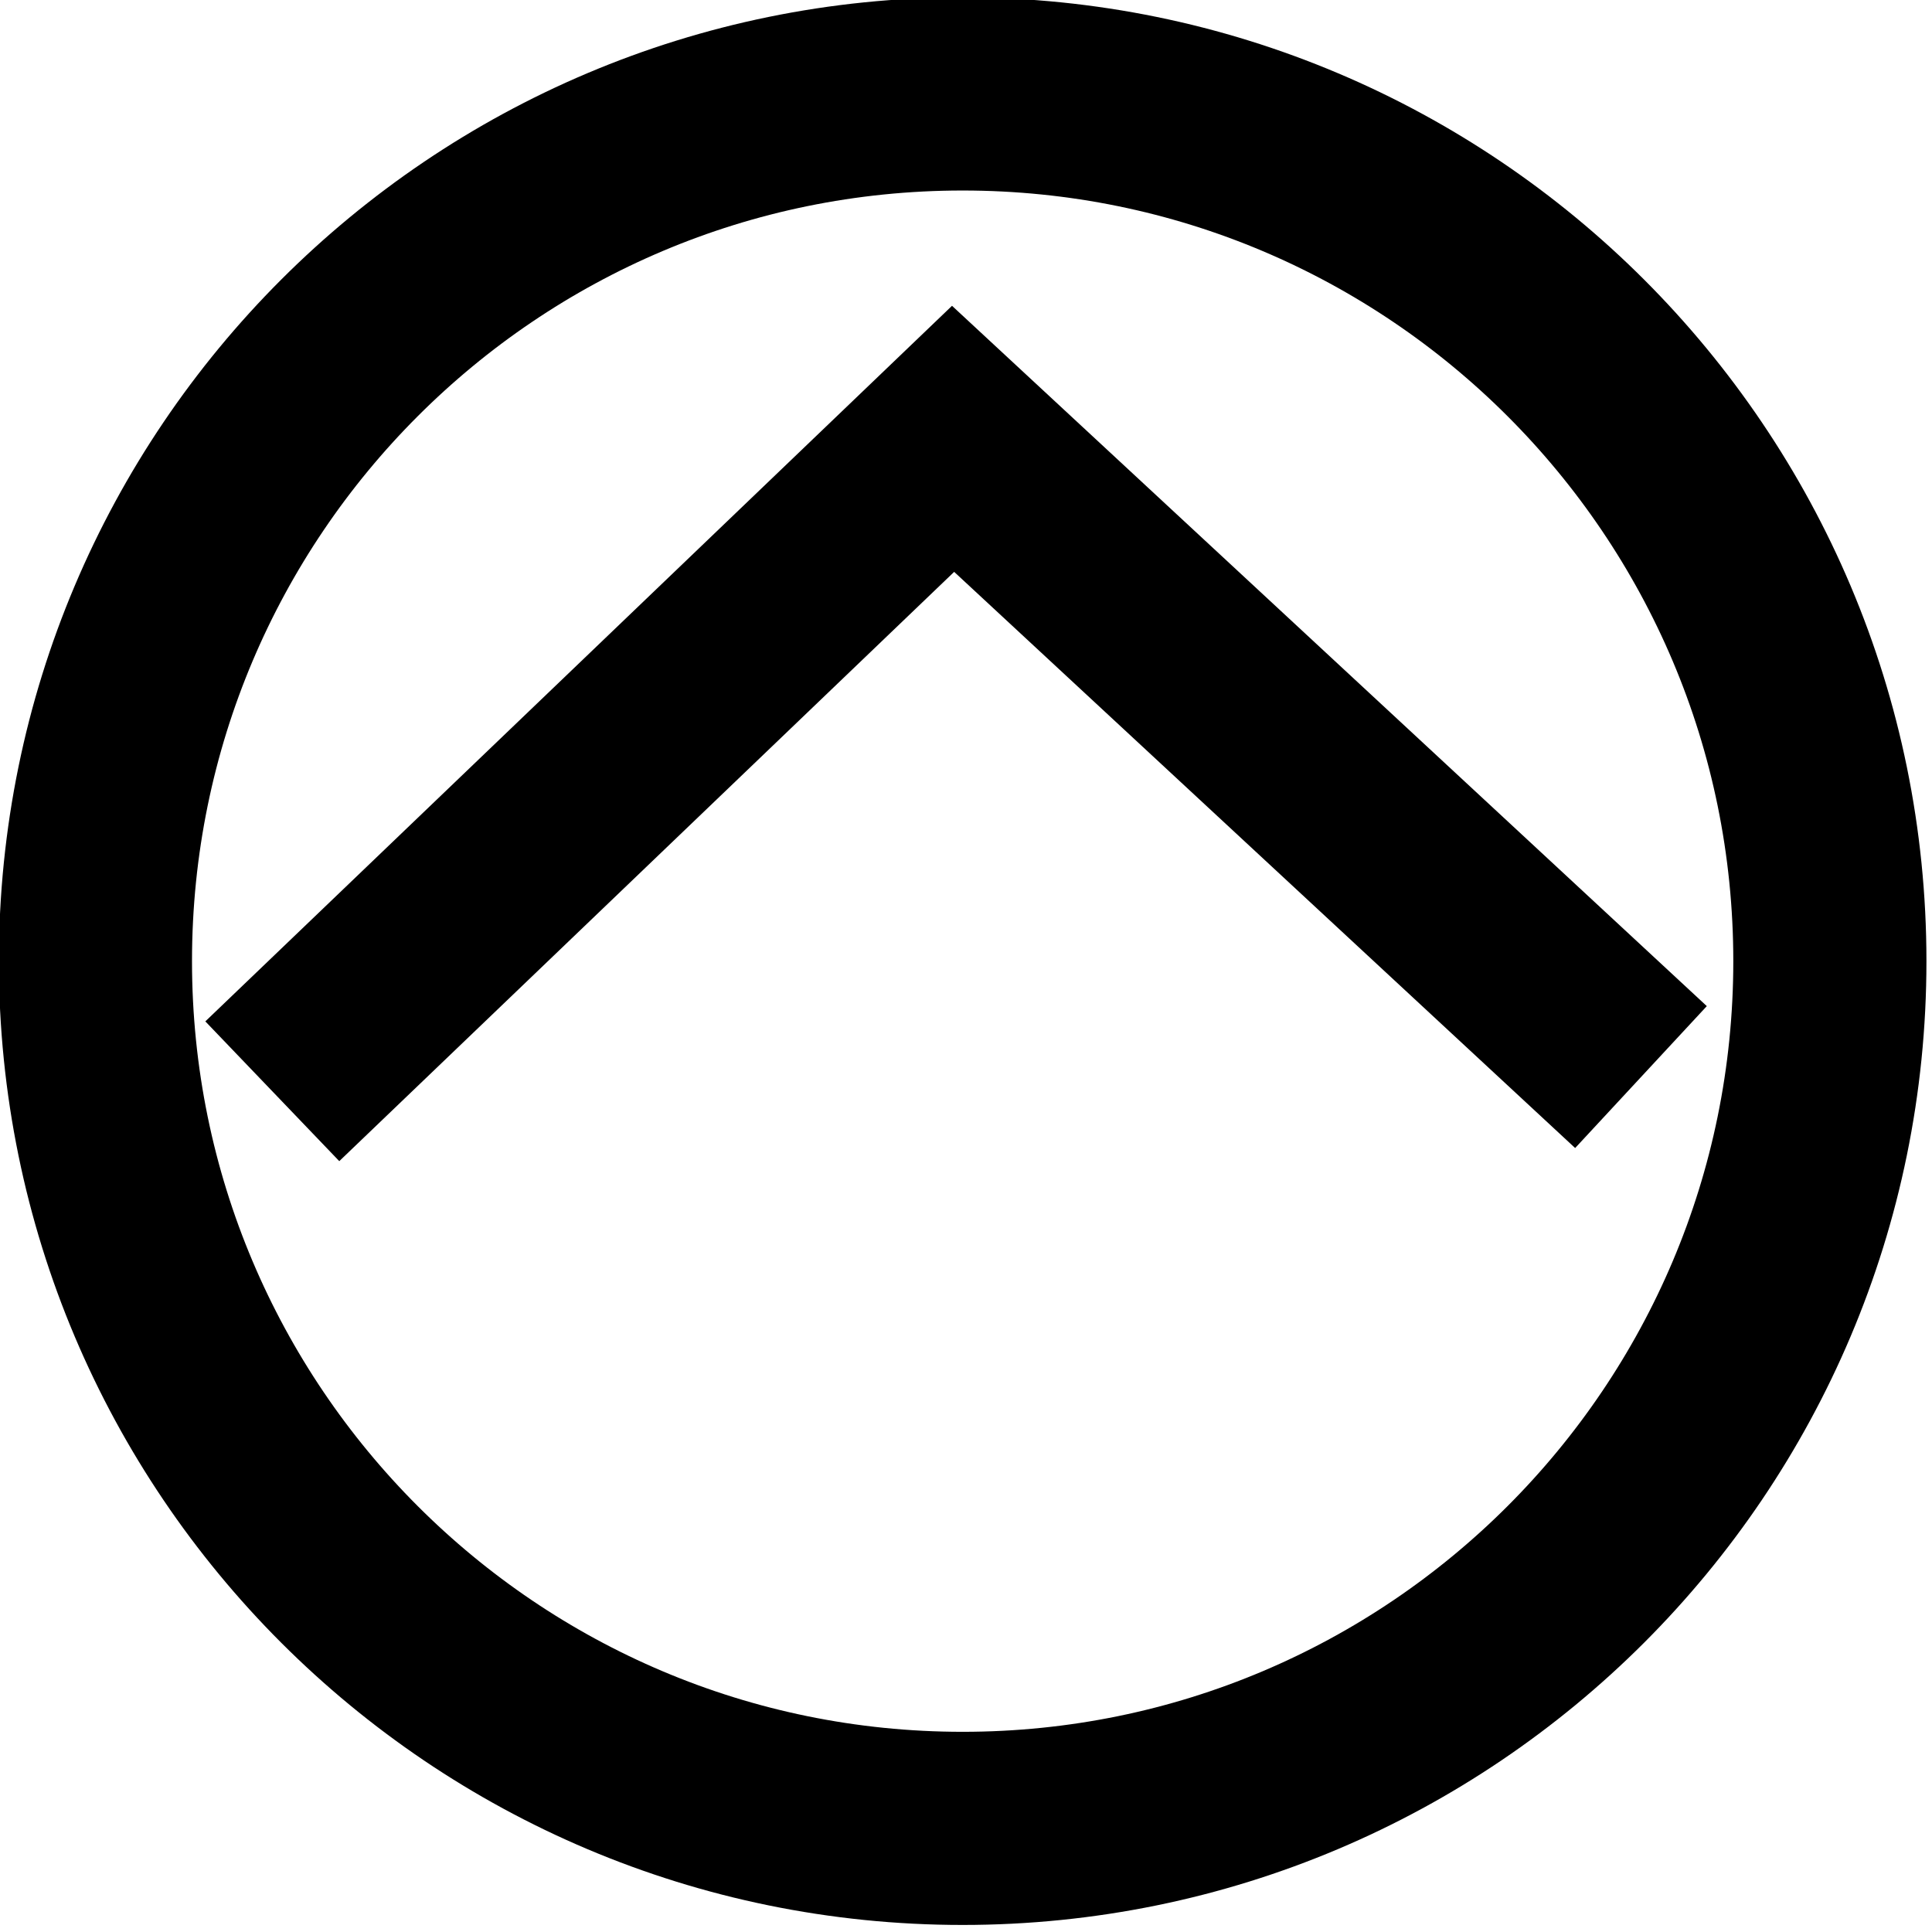 <?xml version="1.0" encoding="UTF-8" standalone="no"?>
<!-- Created with Inkscape (http://www.inkscape.org/) -->

<svg
   xmlns:dc="http://purl.org/dc/elements/1.1/"
   xmlns:cc="http://creativecommons.org/ns#"
   xmlns:rdf="http://www.w3.org/1999/02/22-rdf-syntax-ns#"
   xmlns:svg="http://www.w3.org/2000/svg"
   xmlns="http://www.w3.org/2000/svg"
   xmlns:sodipodi="http://sodipodi.sourceforge.net/DTD/sodipodi-0.dtd"
   xmlns:inkscape="http://www.inkscape.org/namespaces/inkscape"
   width="99.806"
   height="99.806"
   id="svg2"
   version="1.1"
   inkscape:version="0.48.4 r9939"
   inkscape:export-filename="/home/stephen/Documents/github/urban-tree-canopy/img/arrows.png"
   inkscape:export-xdpi="25"
   inkscape:export-ydpi="25"
   sodipodi:docname="arrows.svg">
  <defs
     id="defs4" />
  <sodipodi:namedview
     id="base"
     pagecolor="#ffffff"
     bordercolor="#666666"
     borderopacity="1.0"
     inkscape:pageopacity="0.0"
     inkscape:pageshadow="2"
     inkscape:zoom="0.34120648"
     inkscape:cx="325.82105"
     inkscape:cy="-67.285299"
     inkscape:document-units="px"
     inkscape:current-layer="layer1"
     showgrid="false"
     fit-margin-top="0"
     fit-margin-left="0"
     fit-margin-right="0"
     fit-margin-bottom="0"
     inkscape:window-width="1366"
     inkscape:window-height="744"
     inkscape:window-x="0"
     inkscape:window-y="24"
     inkscape:window-maximized="1" />
  <g
     inkscape:label="Layer 1"
     inkscape:groupmode="layer"
     id="layer1"
     transform="translate(-90.933,-465.777)">
    <path
       sodipodi:type="arc"
       style="fill:none;stroke:#000000;stroke-width:50.905;stroke-linecap:butt;stroke-linejoin:round;stroke-miterlimit:4;stroke-opacity:1;stroke-dasharray:none;stroke-dashoffset:51.923"
       id="path2985"
       sodipodi:cx="385.71429"
       sodipodi:cy="560.93359"
       sodipodi:rx="228.57143"
       sodipodi:ry="228.57143"
       d="m 614.286,560.934 c 0,126.237 -102.335,228.571 -228.571,228.571 -126.237,0 -228.571,-102.335 -228.571,-228.571 0,-126.237 102.335,-228.571 228.571,-228.571 126.237,0 228.571,102.335 228.571,228.571 z"
       transform="matrix(0.196,0,0,0.196,65.063,405.487)" />
    <path
       style="fill:none;stroke:#000000;stroke-width:10;stroke-linecap:butt;stroke-linejoin:miter;stroke-miterlimit:4;stroke-opacity:1;stroke-dasharray:none"
       d="m 105,522.151 35.169,-33.704 35.536,32.971"
       id="path3771"
       inkscape:connector-curvature="0" />
    <path
       sodipodi:type="arc"
       style="fill:none;stroke:#000000;stroke-width:50.905;stroke-linecap:butt;stroke-linejoin:round;stroke-miterlimit:4;stroke-opacity:1;stroke-dasharray:none;stroke-dashoffset:51.923"
       id="path2985-8"
       sodipodi:cx="385.71429"
       sodipodi:cy="560.93359"
       sodipodi:rx="228.57143"
       sodipodi:ry="228.57143"
       d="m 614.286,560.934 c 0,126.237 -102.335,228.571 -228.571,228.571 -126.237,0 -228.571,-102.335 -228.571,-228.571 0,-126.237 102.335,-228.571 228.571,-228.571 126.237,0 228.571,102.335 228.571,228.571 z"
       transform="matrix(-0.196,0,0,-0.196,619.656,667.008)" />
    <path
       style="fill:none;stroke:#000000;stroke-width:10;stroke-linecap:butt;stroke-linejoin:miter;stroke-miterlimit:4;stroke-opacity:1;stroke-dasharray:none"
       d="M 579.719,550.344 544.55,584.048 509.014,551.077"
       id="path3771-0"
       inkscape:connector-curvature="0" />
  </g>
</svg>
